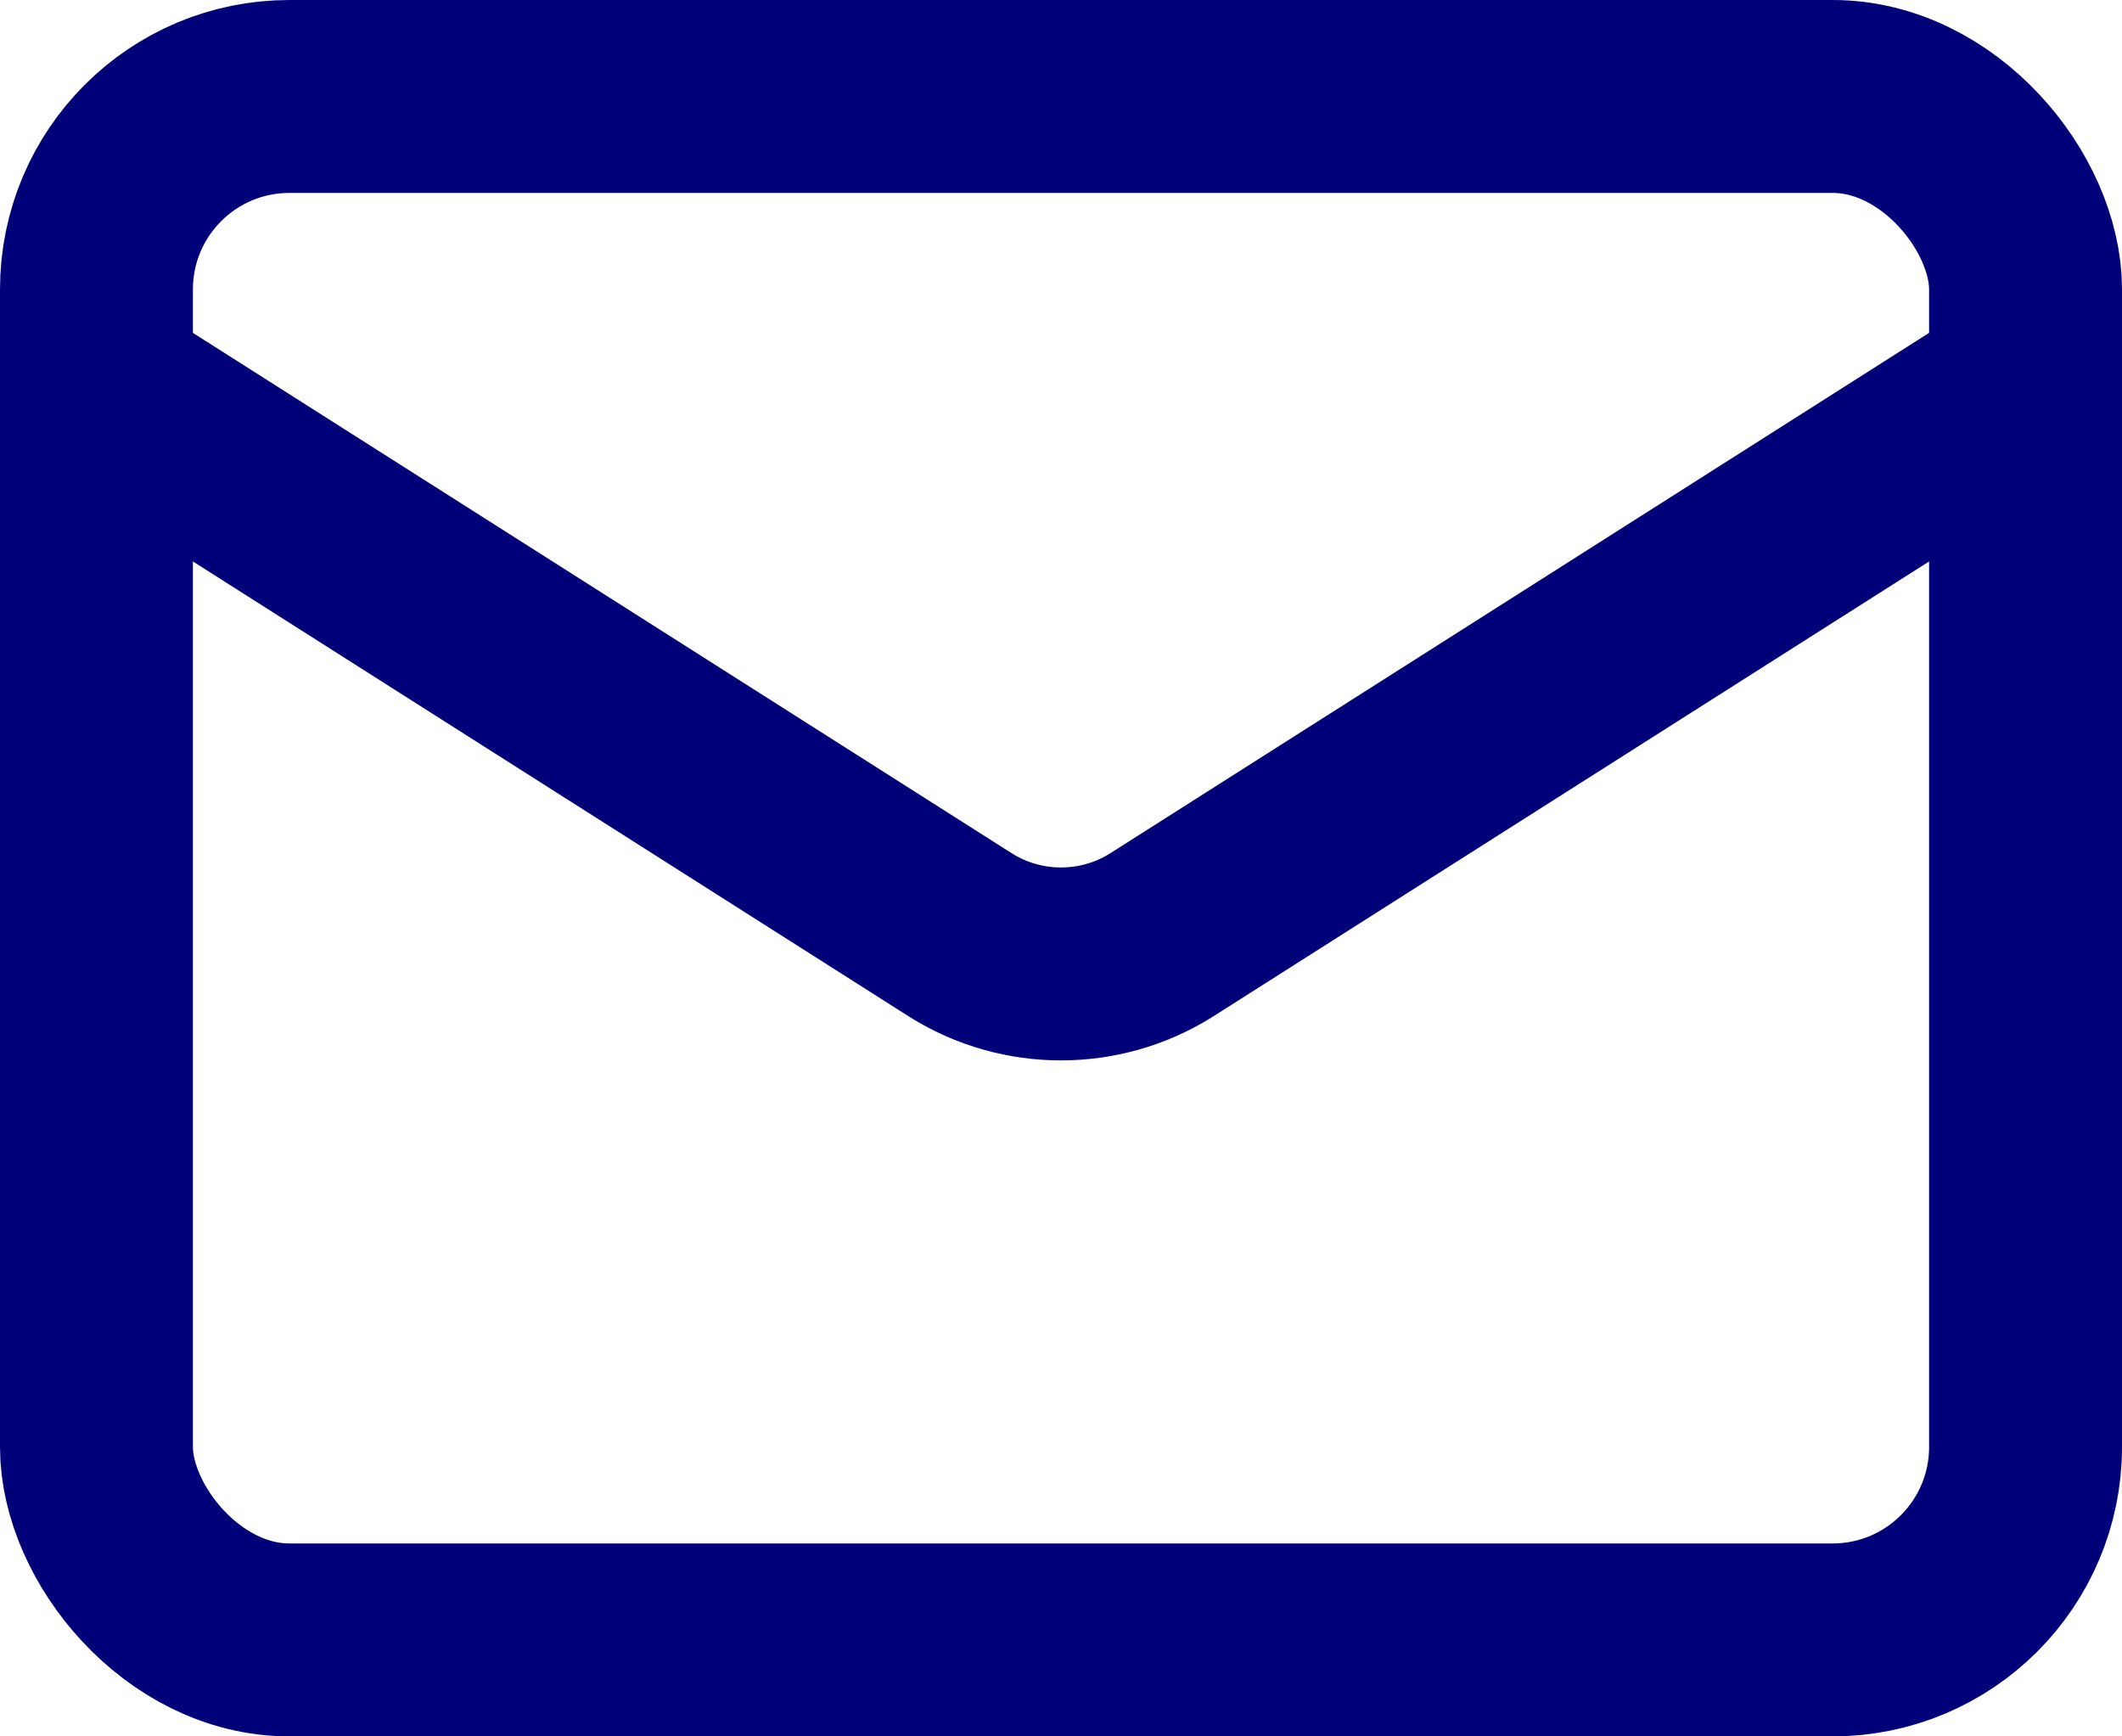 <?xml version="1.0" encoding="UTF-8"?>
<svg id="Ebene_2" data-name="Ebene 2" xmlns="http://www.w3.org/2000/svg" viewBox="0 0 22 18">
  <defs>
    <style>
      .cls-1 {
        fill: none;
        stroke: #000078;
        stroke-linecap: round;
        stroke-linejoin: round;
        stroke-width: 2px;
      }
    </style>
  </defs>
  <g id="Ebene_1-2" data-name="Ebene 1">
    <rect class="cls-1" x="1" y="1" width="20" height="16" rx="2" ry="2"/>
    <path class="cls-1" d="M21,4l-8.97,5.7c-.63.39-1.43.39-2.06,0L1,4"/>
  </g>
</svg>